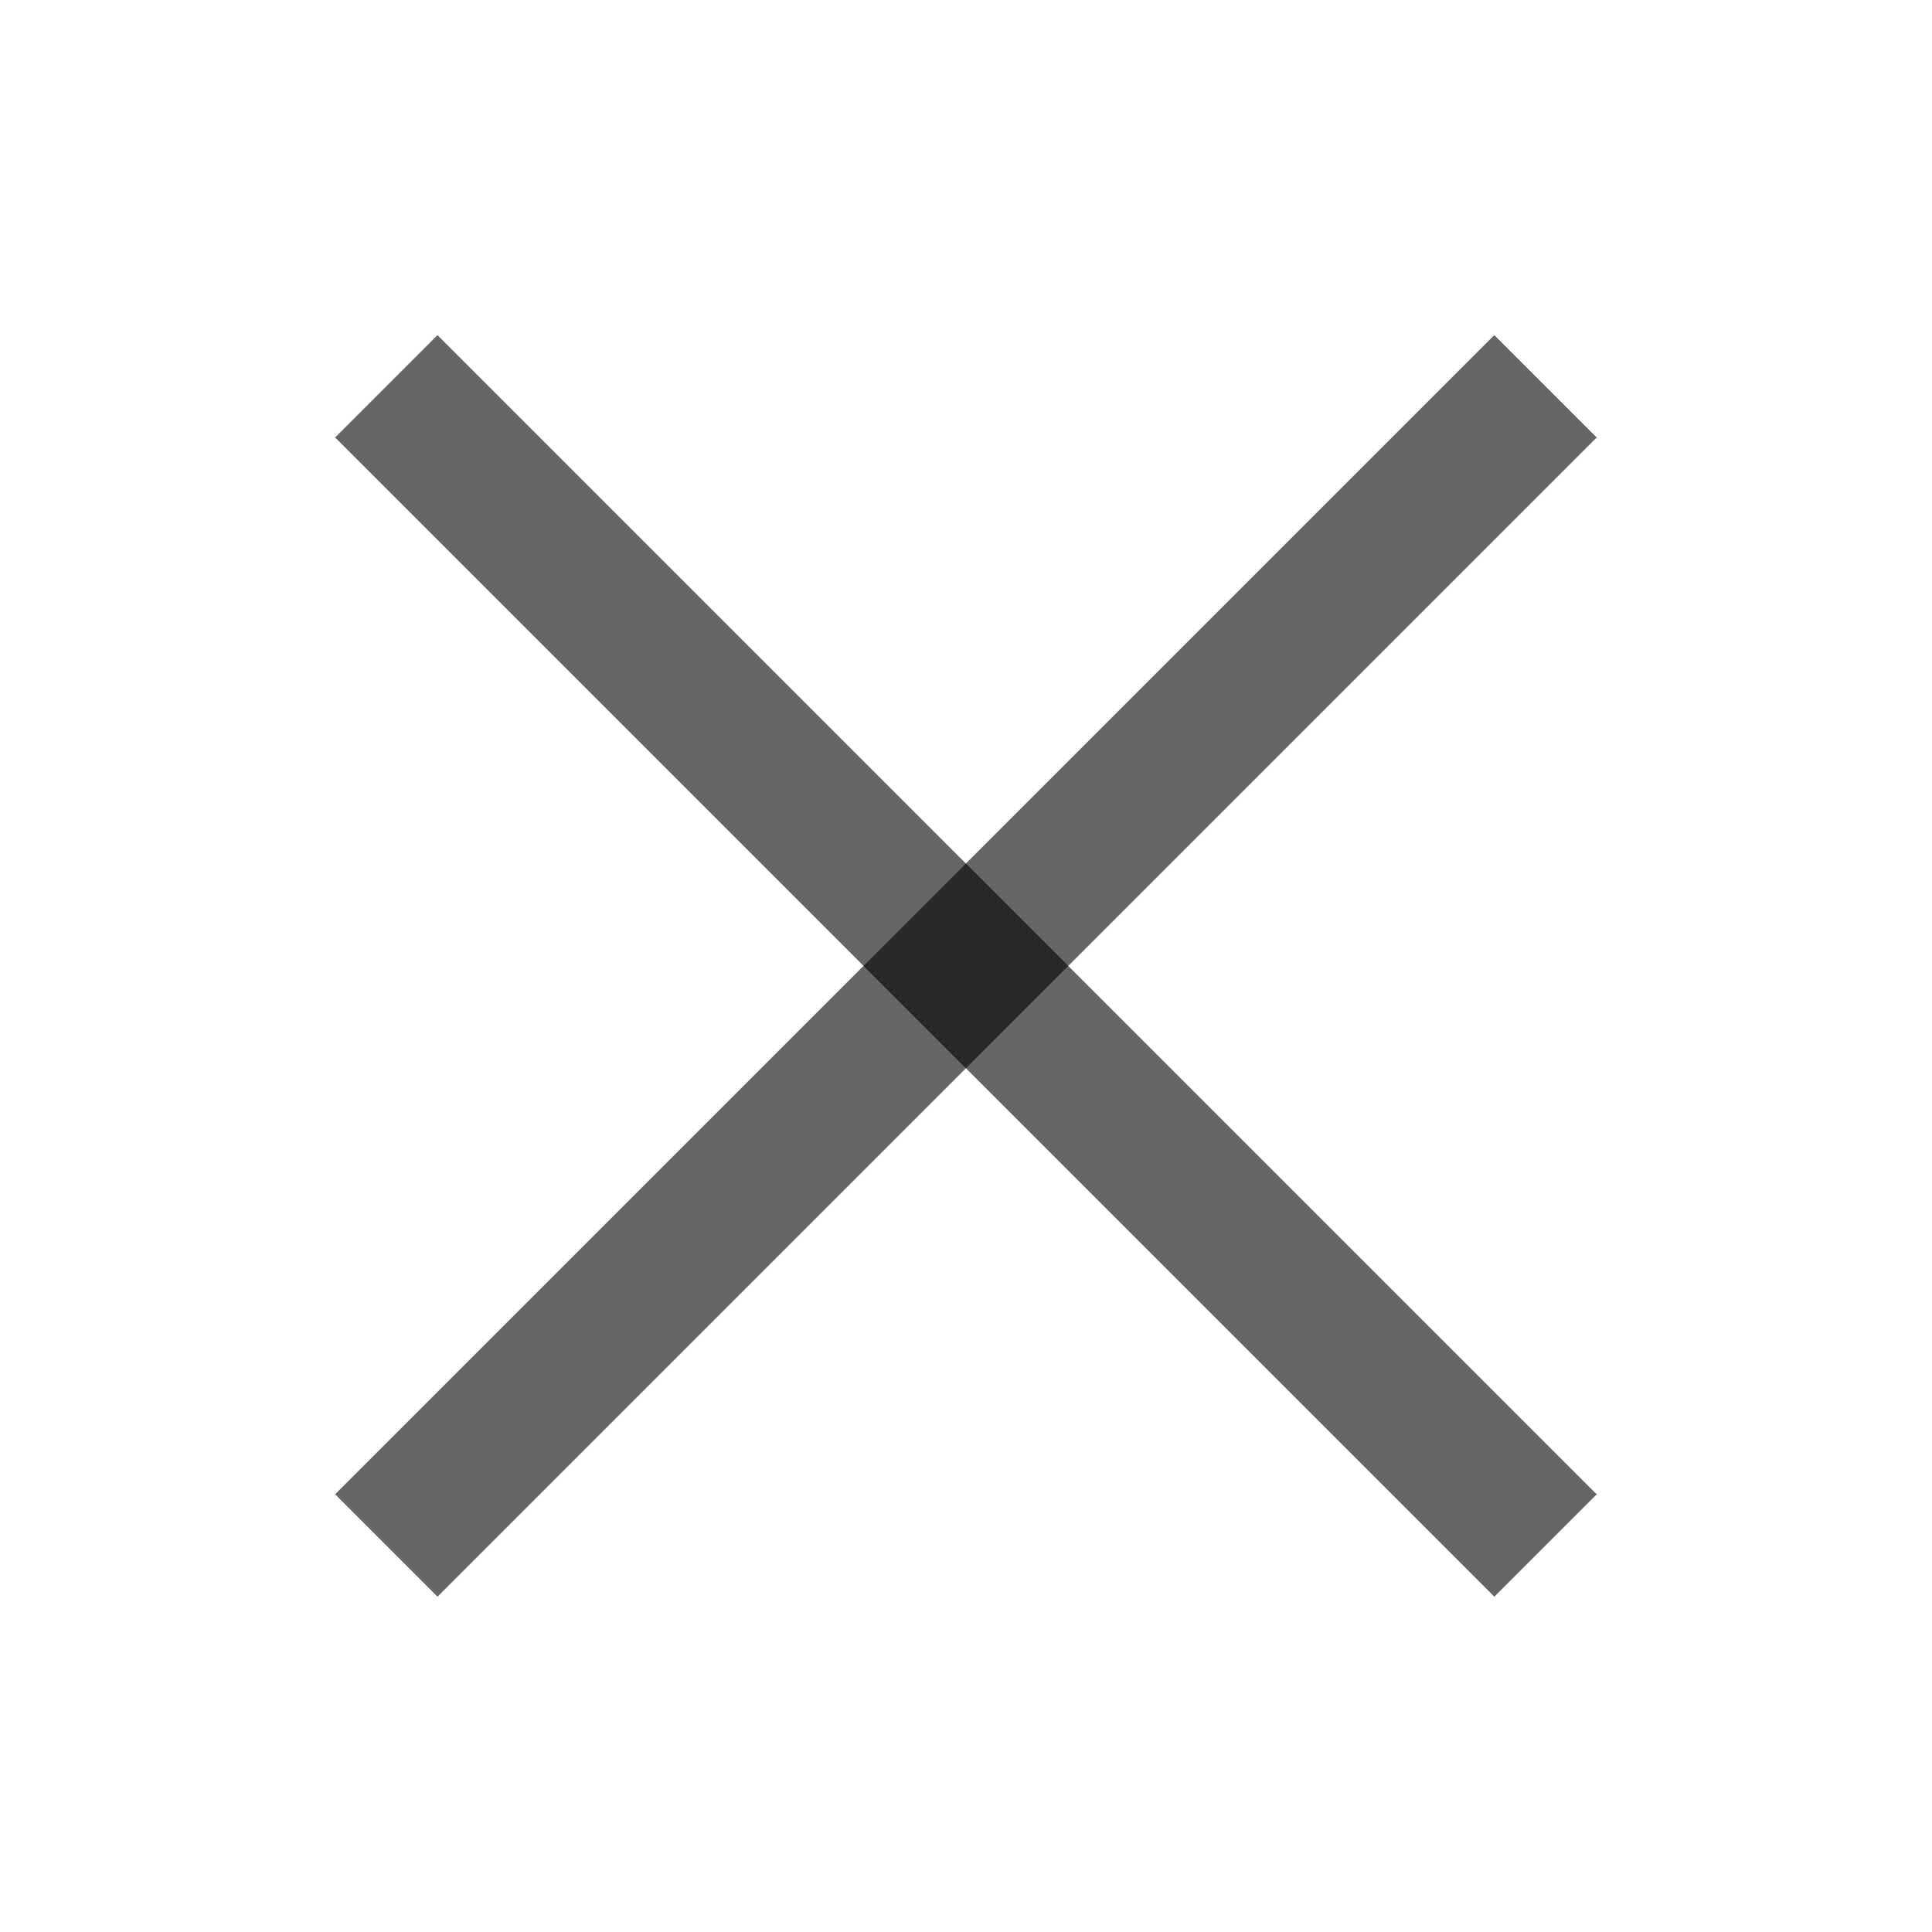 <svg width="20" height="20" viewBox="0 0 20 20" fill="none" xmlns="http://www.w3.org/2000/svg">
<path fill-rule="evenodd" clip-rule="evenodd" d="M15.469 16.529L3.469 4.529L4.529 3.469L16.529 15.469L15.469 16.529Z" fill="black" fill-opacity="0.6"/>
<path fill-rule="evenodd" clip-rule="evenodd" d="M3.469 15.469L15.469 3.469L16.529 4.529L4.529 16.529L3.469 15.469Z" fill="black" fill-opacity="0.6"/>
</svg>
